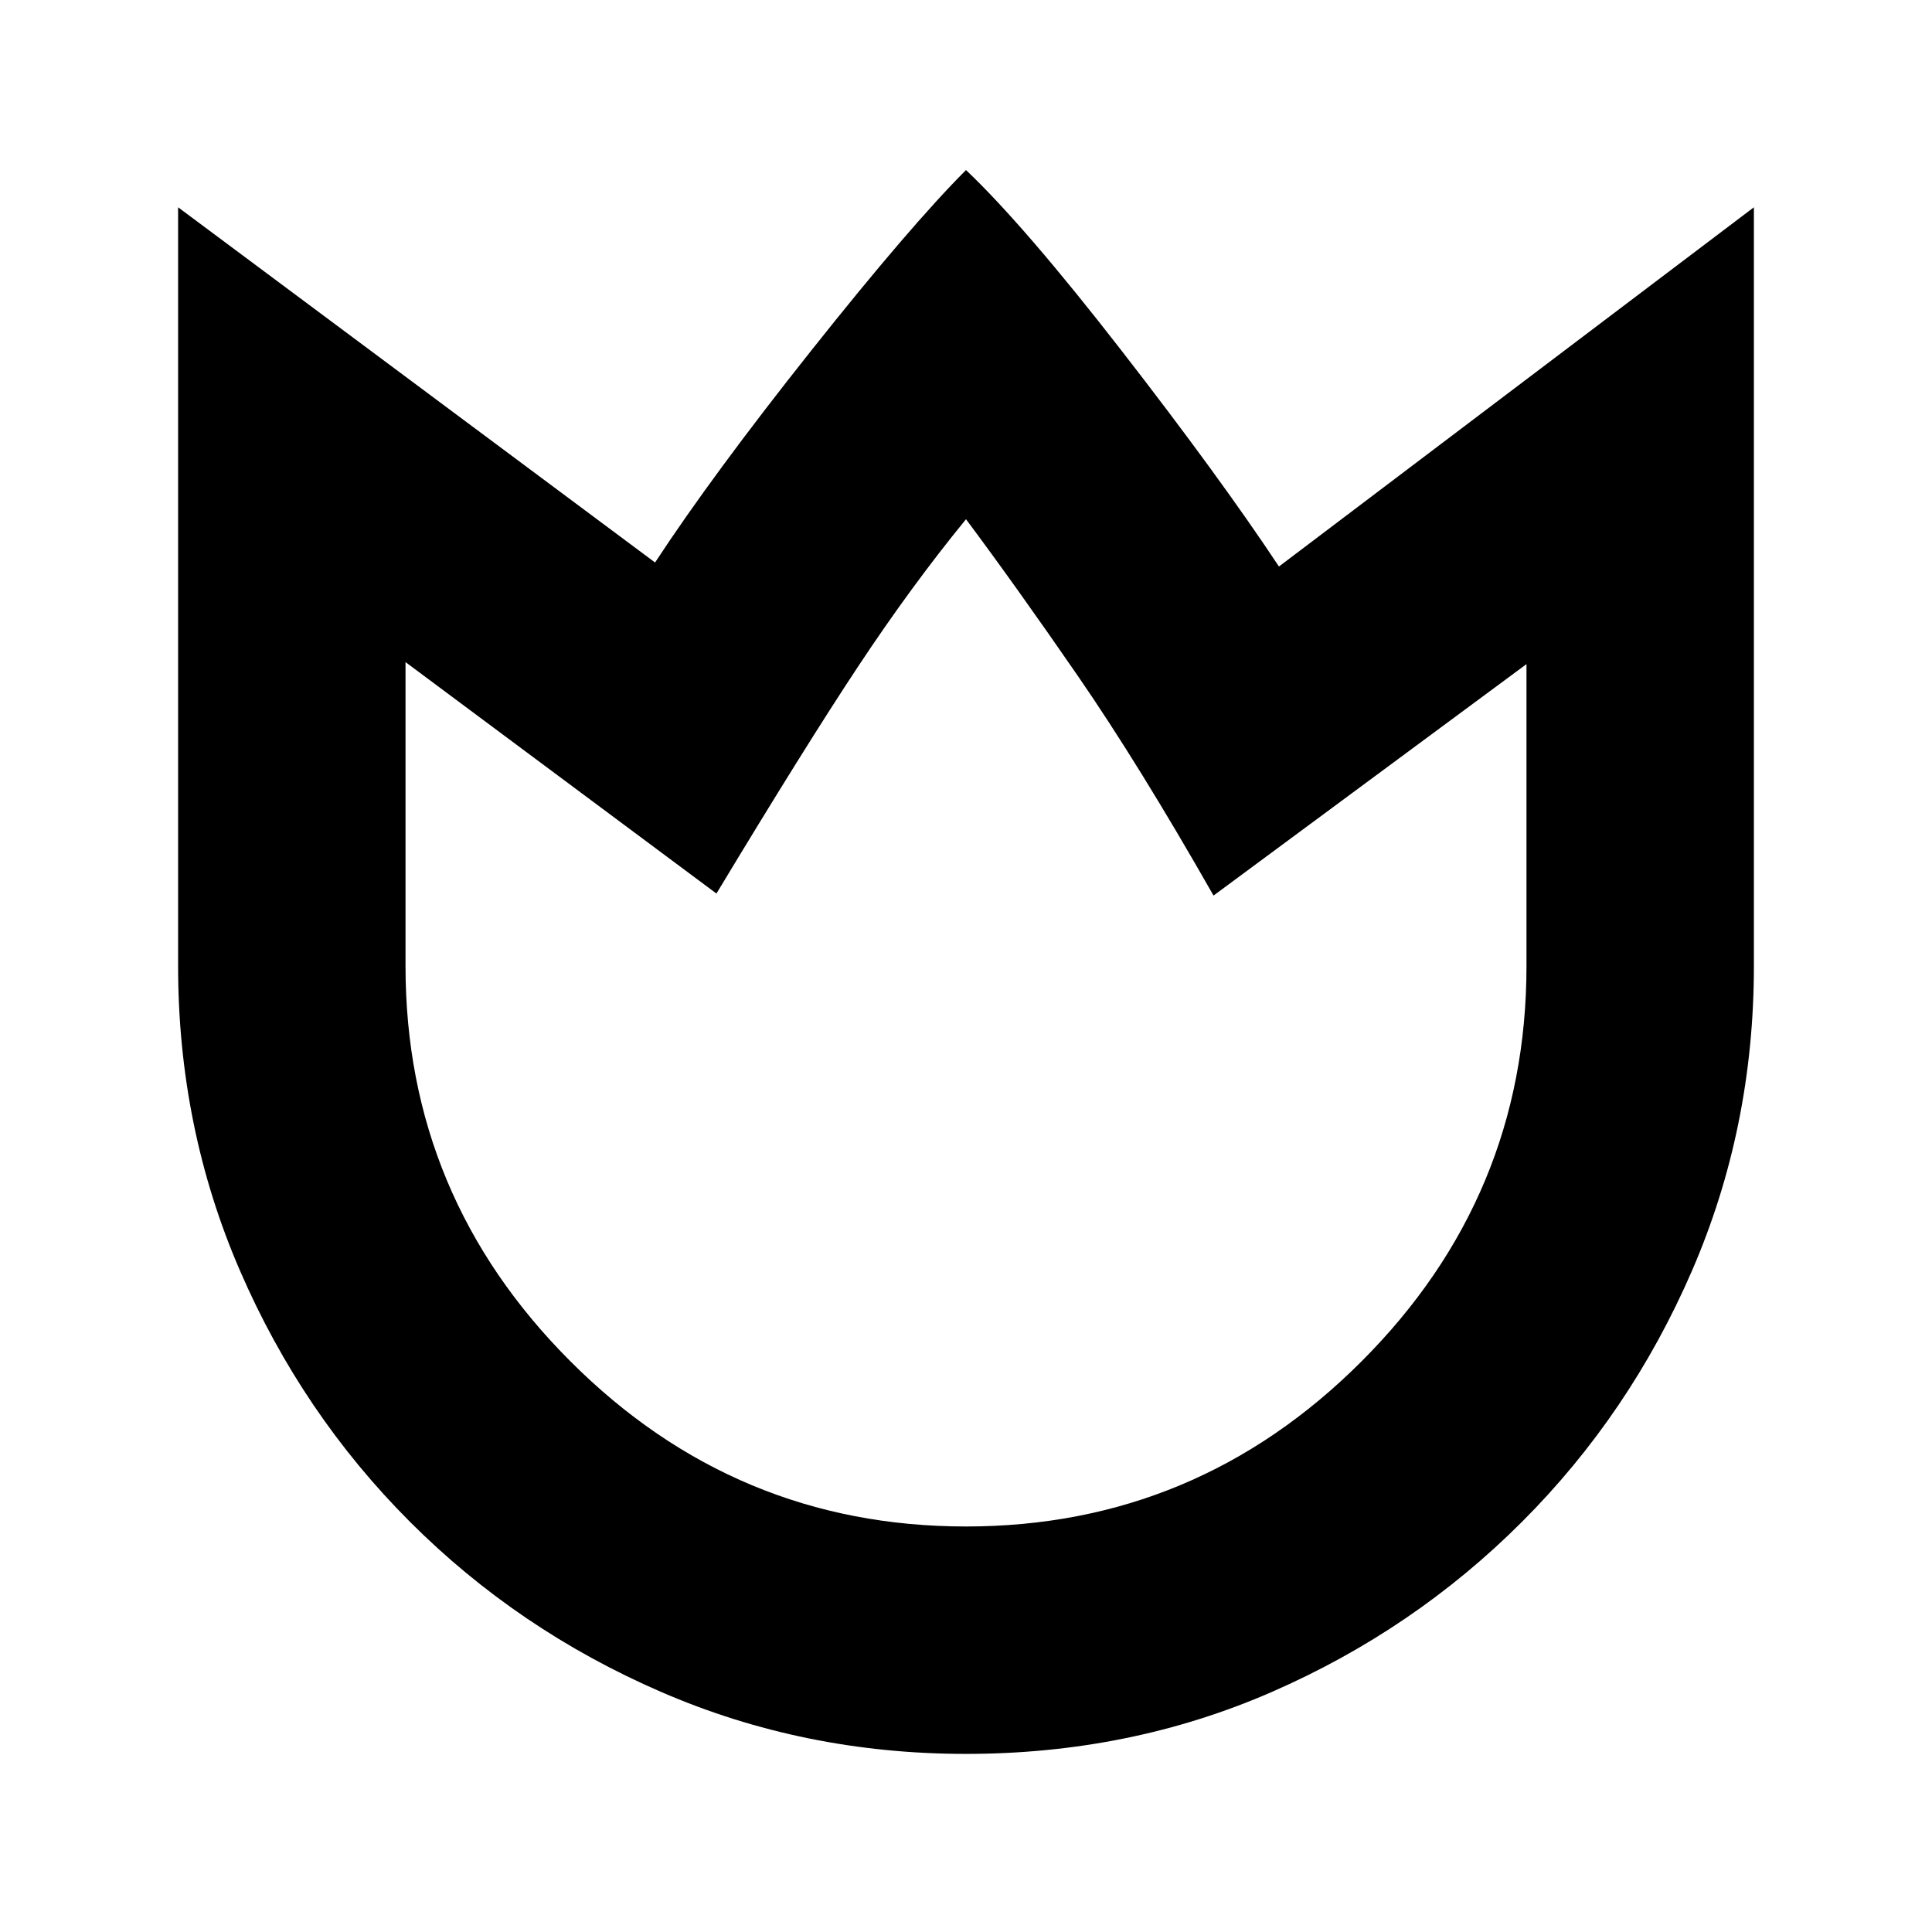 <svg xmlns="http://www.w3.org/2000/svg" height="20" viewBox="0 96 960 960" width="20"><path d="M479.984 967.5q-80.484 0-151.523-30.803-71.04-30.803-124.699-84.466-53.659-53.662-84.461-124.706Q88.5 656.481 88.5 576V199l237 176.5Q354 332 403.25 270T480 180.5q29 27.5 77.5 90t78 107l236-178.5v377q0 80.481-30.804 151.525-30.805 71.044-84.469 124.706-53.665 53.663-124.211 84.466Q561.469 967.5 479.984 967.5Zm.016-113q114.5 0 196.5-82t82-196.5V426L603 541q-37-65-67.5-109.25T480 354q-27 33-53.5 73T356 540L201.5 425v151q0 114.5 82 196.5t196.5 82Zm0-250Z"/></svg>